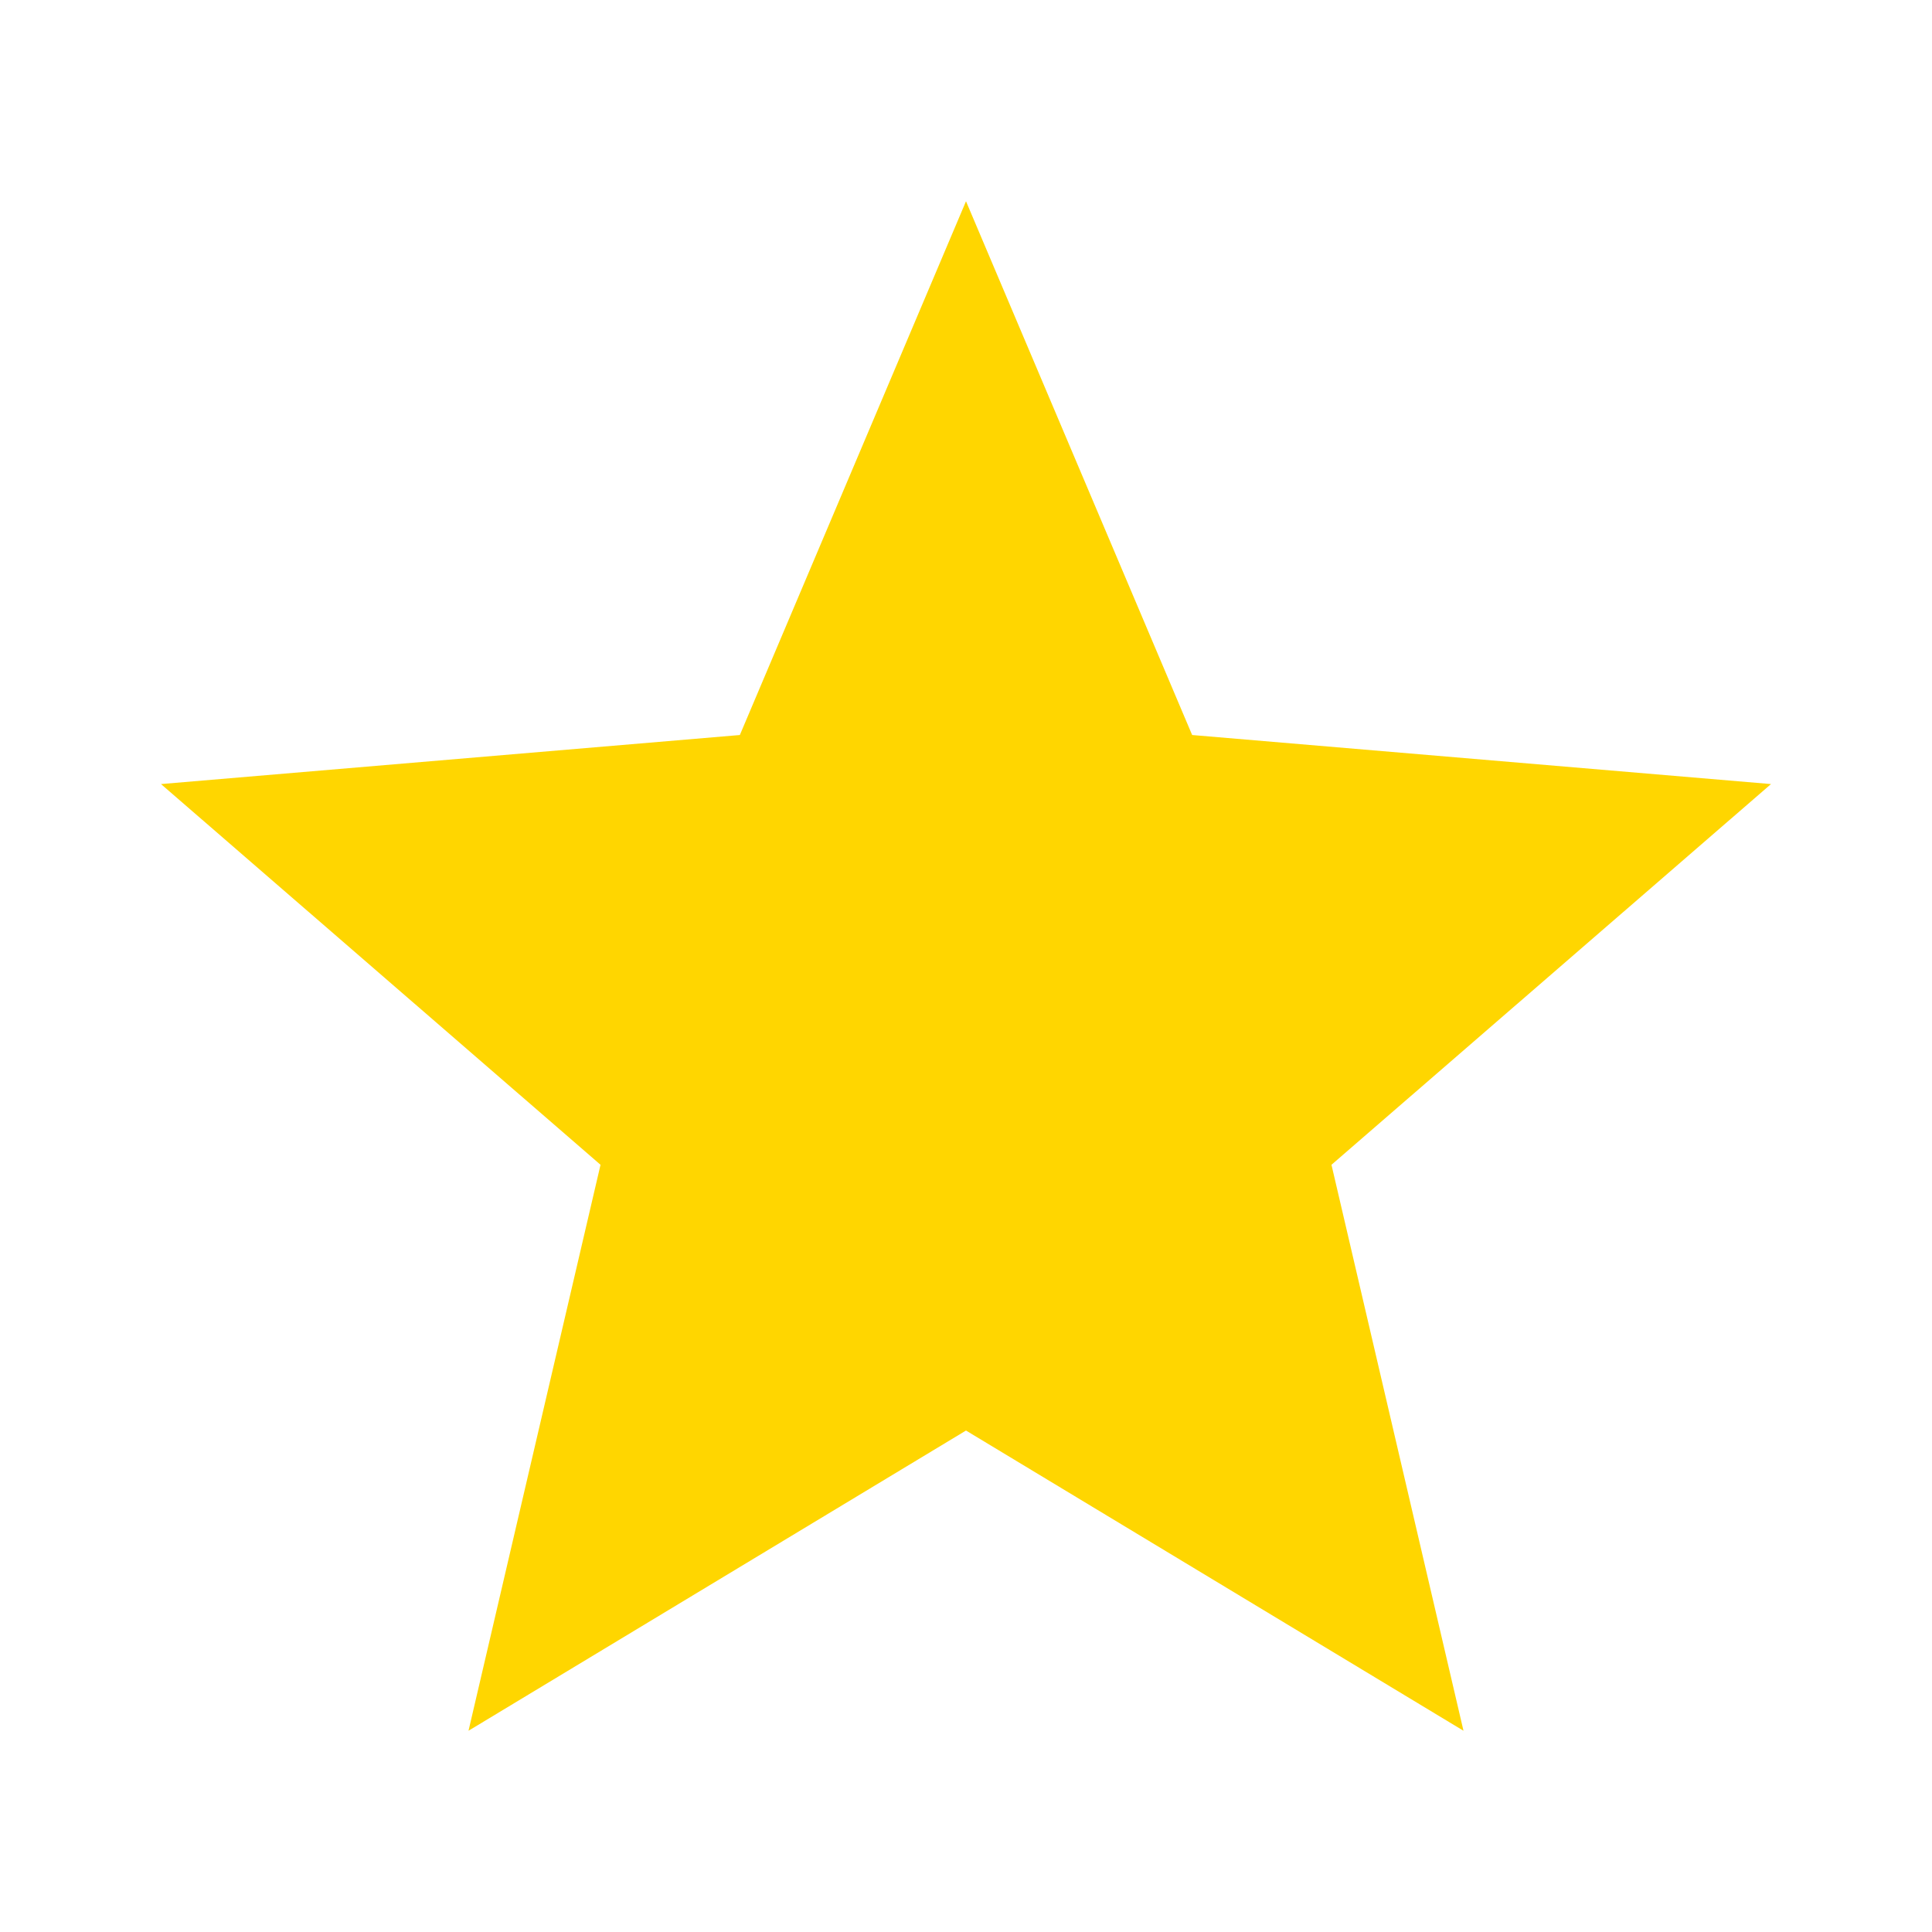 <svg width="18" height="18" viewBox="0 0 18 18" fill="none" xmlns="http://www.w3.org/2000/svg">Add commentMore actions
    <path d="M9 13.328L13.635 16.125L12.405 10.852L16.5 7.305L11.107 6.848L9 1.875L6.893 6.848L1.5 7.305L5.595 10.852L4.365 16.125L9 13.328Z" fill="#FFD600"/>
</svg>
